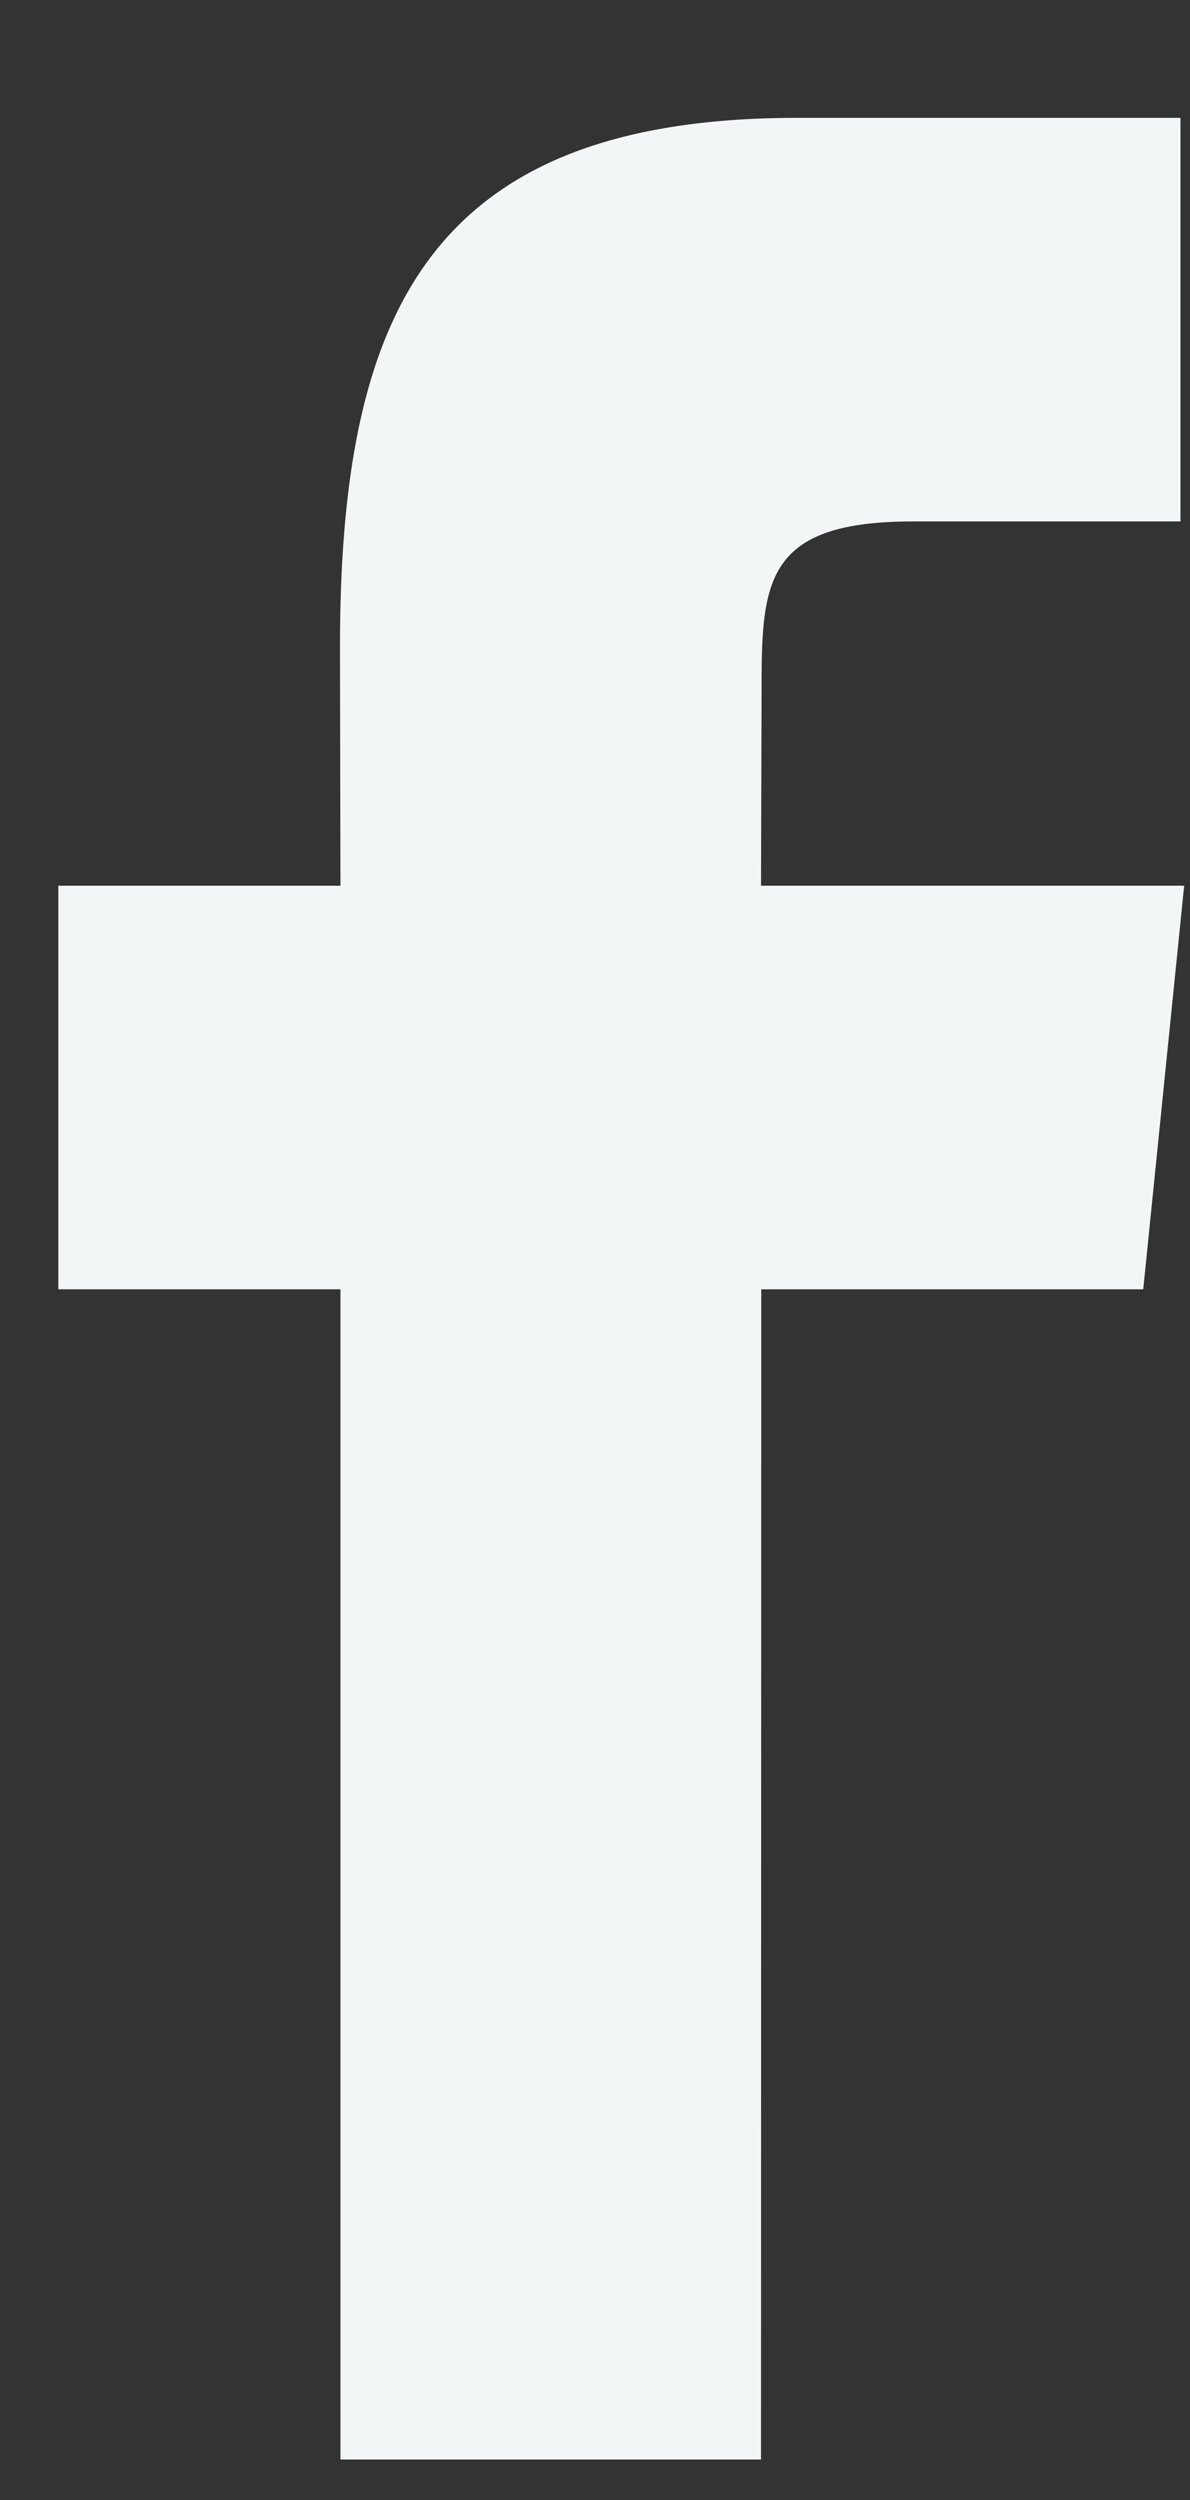 <svg id="SvgjsSvg1011" xmlns="http://www.w3.org/2000/svg" version="1.1" xmlns:xlink="http://www.w3.org/1999/xlink" xmlns:svgjs="http://svgjs.com/svgjs" width="10" height="21" viewBox="0 0 10 21"><rect x="0" y="0" width="10" height="21" fill="#333333" stroke="none"/><title>Shape 1 copy 3</title><desc>Created with Avocode.</desc><defs id="SvgjsDefs1012"></defs><path id="SvgjsPath1013" d="M179.861 2316.66H183.395L183.397 2306.83H186.607L186.951 2303.44H183.395L183.4 2301.74C183.4 2300.86 183.457 2300.38 184.673 2300.38H186.92V2296.99H183.699C180.576 2296.99 179.857 2298.67 179.857 2301.44L179.861 2303.44H177.49V2306.83H179.861Z " fill="#f3f6f7" fill-opacity="1" transform="matrix(1,0,0,1,-177,-2296)"></path></svg>